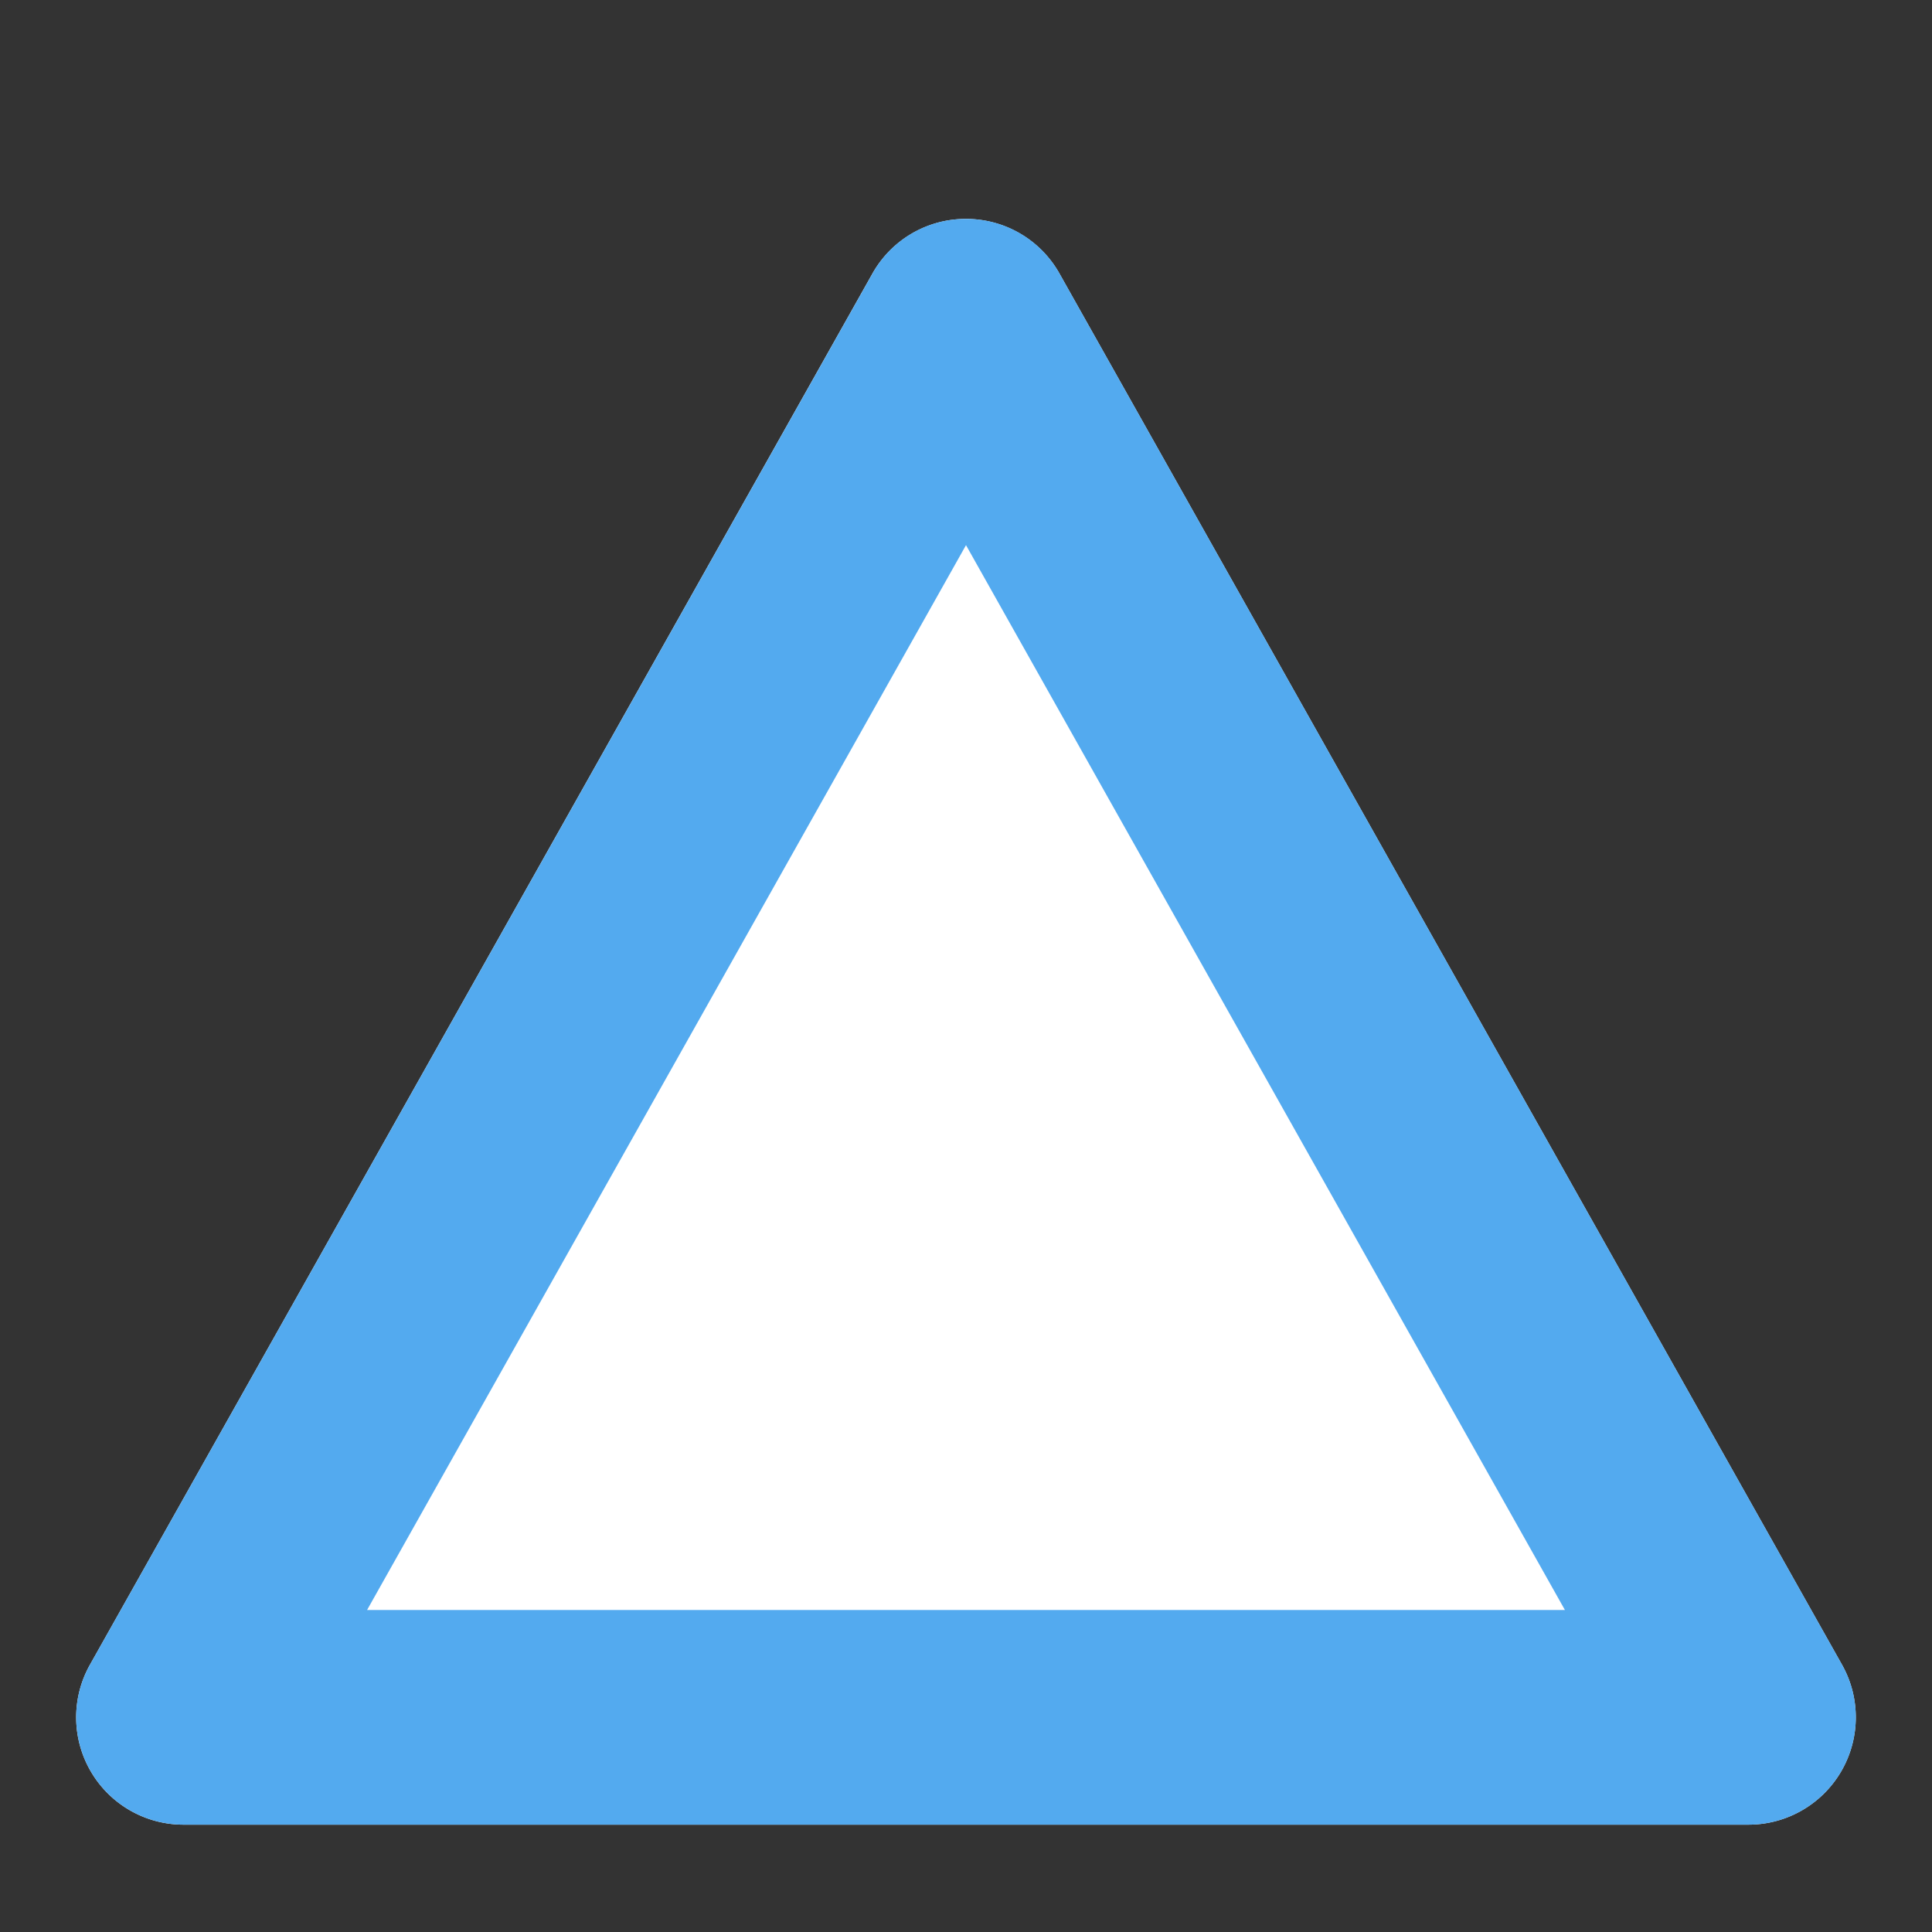<svg xmlns="http://www.w3.org/2000/svg" width="18" height="18" viewBox="0 0 18 18"><rect x="0" y="0" width="18" height="18" fill="#333333" stroke="none"/><g transform="translate(-16558 -17092)"><g transform="translate(16367 16815)"><path d="M8.128,1.549a1,1,0,0,1,1.743,0l7.29,12.96A1,1,0,0,1,16.29,16H1.71a1,1,0,0,1-.872-1.49Z" transform="translate(191 278)" fill="#fff"/><path d="M9,4.079,3.42,14H14.58L9,4.079M9,1.04a.99.99,0,0,1,.872.51l7.29,12.96A1,1,0,0,1,16.29,16H1.71a1,1,0,0,1-.872-1.49l7.29-12.96A.99.99,0,0,1,9,1.04Z" transform="translate(191 278)" fill="#53aaef"/></g><rect width="18" height="18" transform="translate(16558 17092)" fill="none"/></g></svg>